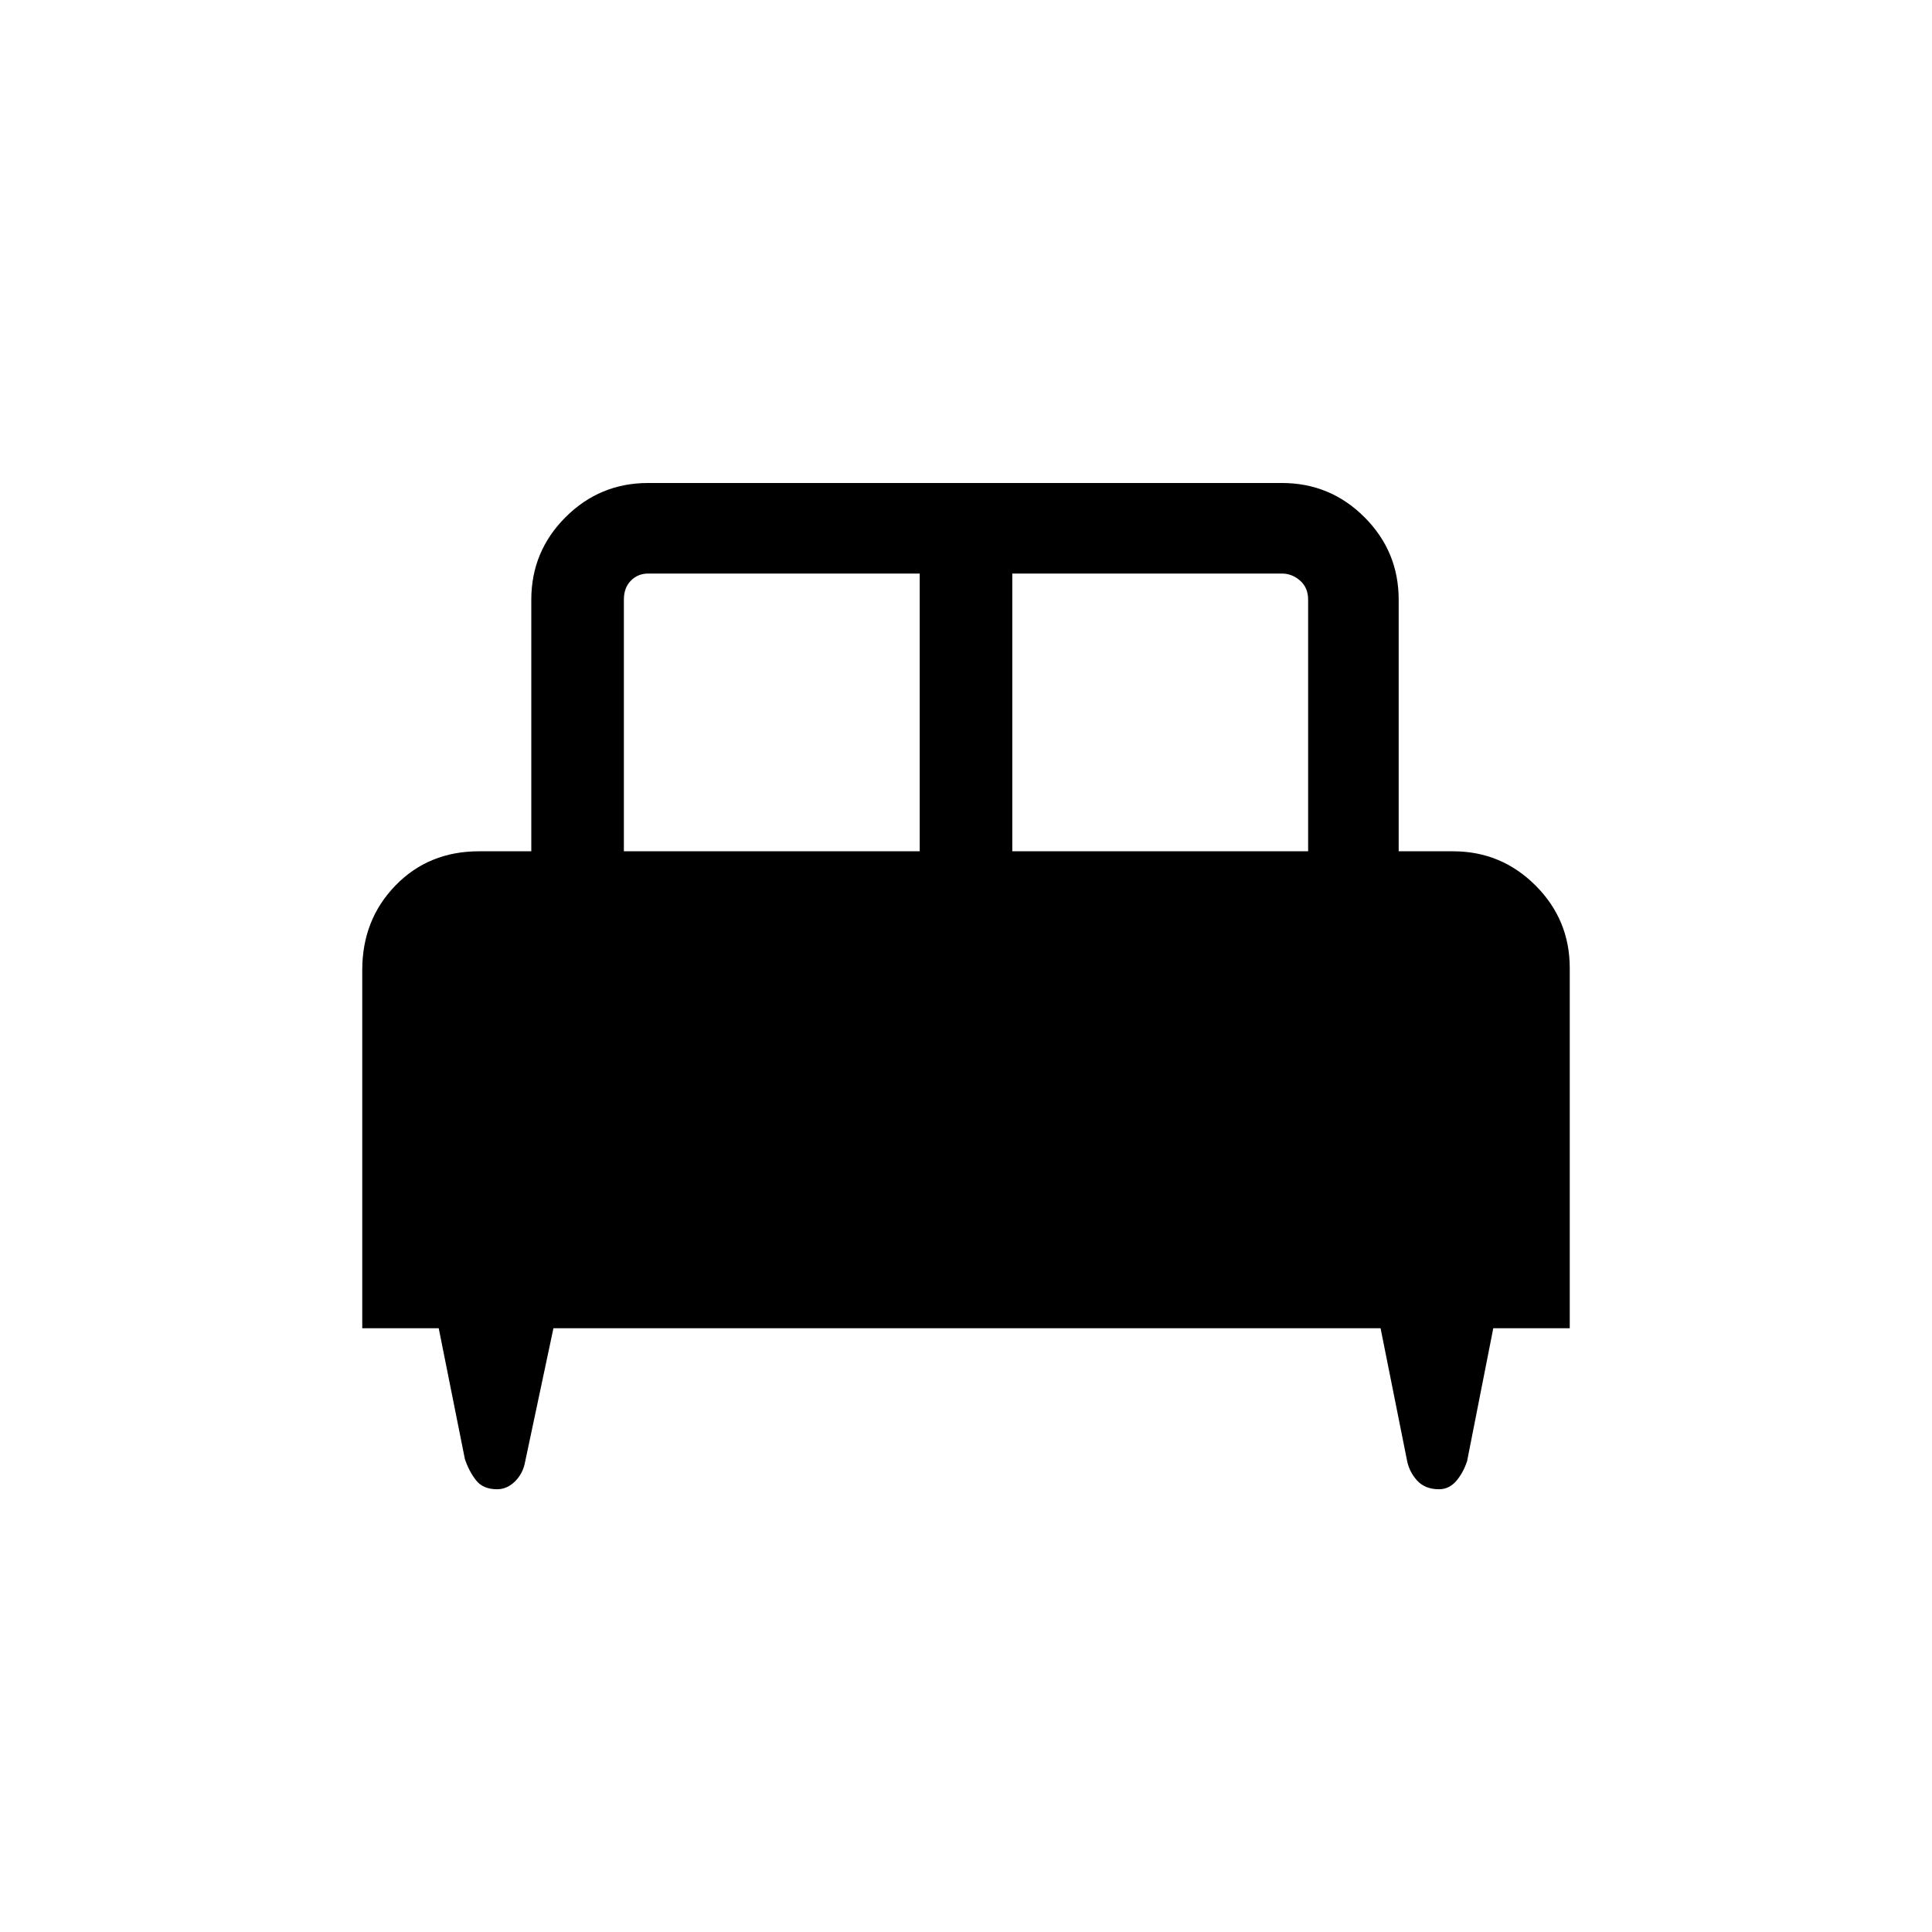 <svg xmlns="http://www.w3.org/2000/svg" height="48" width="48"><path d="M9 33V24.1Q9 22.85 9.825 22Q10.65 21.15 11.9 21.15H13.2V14.9Q13.2 13.7 14.05 12.85Q14.9 12 16.1 12H31.85Q33.05 12 33.9 12.85Q34.75 13.7 34.75 14.9V21.15H36.1Q37.3 21.15 38.15 22Q39 22.85 39 24.05V33H37.1L36.45 36.3Q36.35 36.6 36.175 36.8Q36 37 35.75 37Q35.4 37 35.2 36.775Q35 36.55 34.95 36.25L34.3 33H13.75L13.05 36.3Q13 36.6 12.8 36.8Q12.6 37 12.35 37Q12 37 11.825 36.775Q11.65 36.55 11.55 36.25L10.9 33ZM25.15 21.15H32.5V14.9Q32.5 14.6 32.3 14.425Q32.1 14.25 31.85 14.25H25.15ZM15.5 21.15H22.85V14.25H16.1Q15.85 14.25 15.675 14.425Q15.5 14.6 15.5 14.9Z"/></svg>
